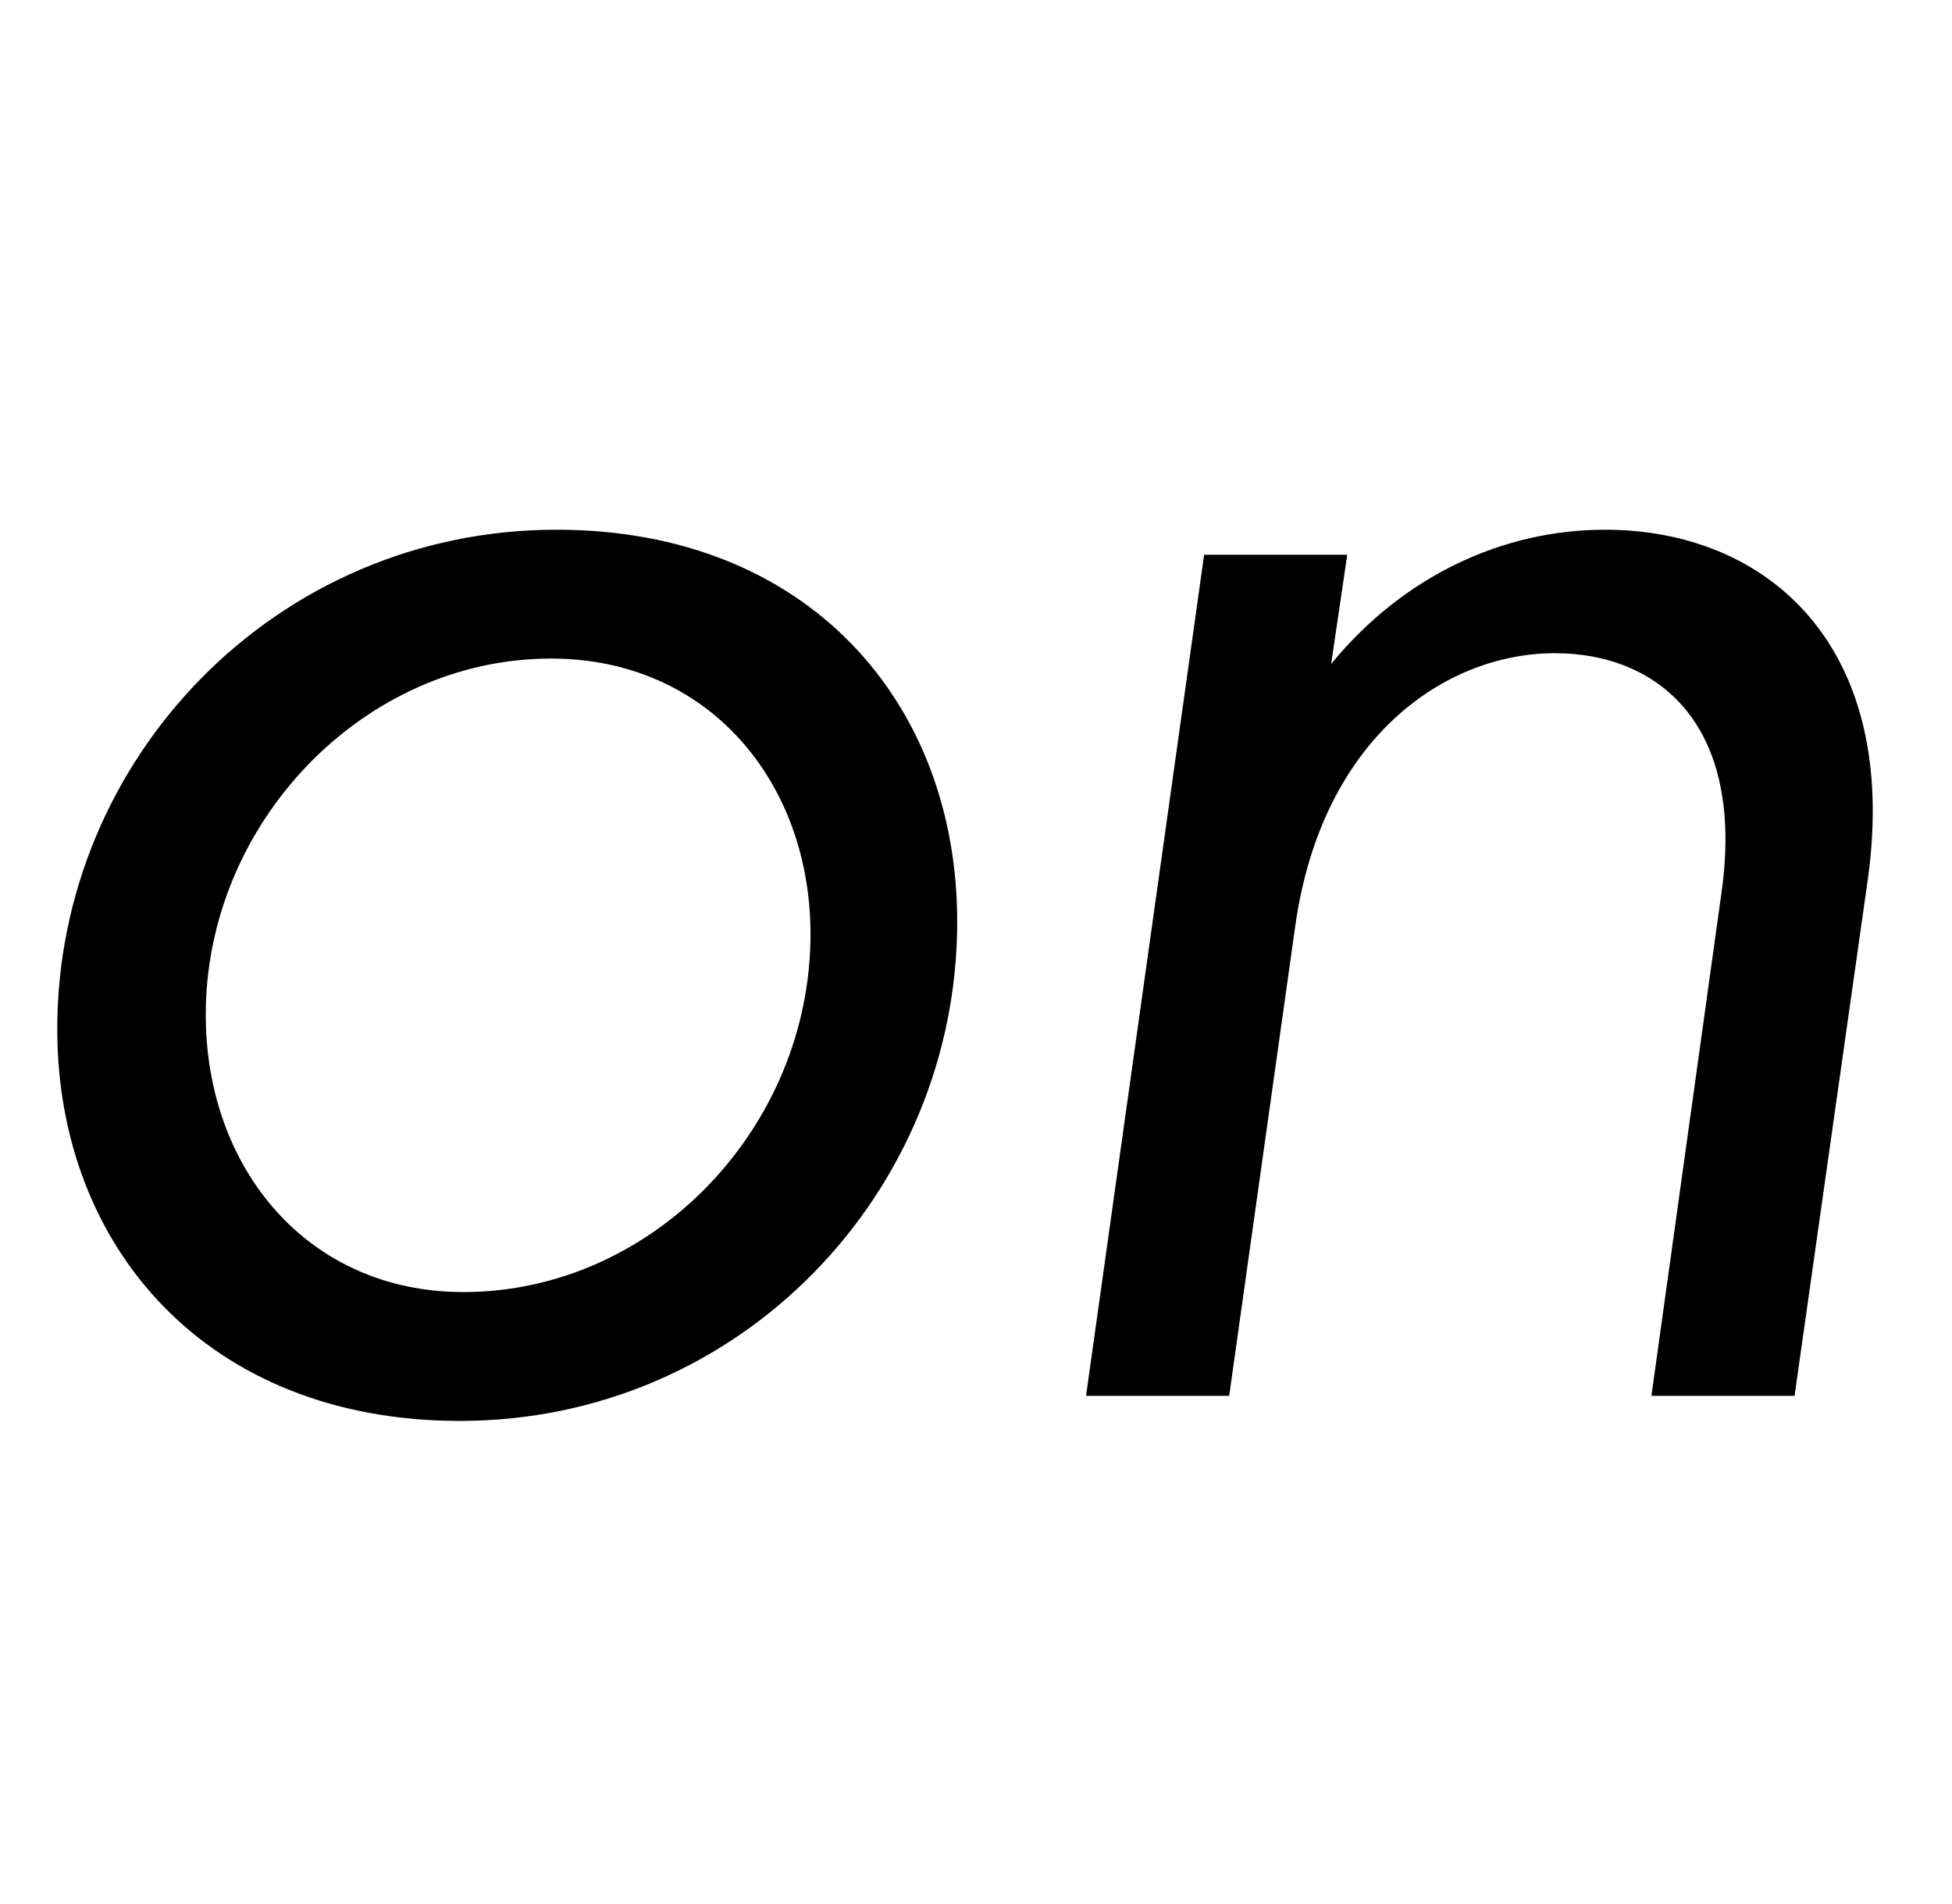 <svg width="1091" height="1064.002" xmlns="http://www.w3.org/2000/svg"><path d="M535 515.002c0-122-83-219-224-219-157 0-279 128-279 279 0 122 84 219 225 219 157 0 278-128 278-279zm-82 7c0 108-88 200-194 200-87 0-144-69-144-155 0-107 88-199 193-199 88 0 145 69 145 154zm234 258l37-263c15-105 84-152 145-152 57 0 107 39 93 135l-39 280h80l41-289c18-130-56-195-147-195-56 0-112 25-153 75l9-61h-80l-66 470zm0 0"/></svg>